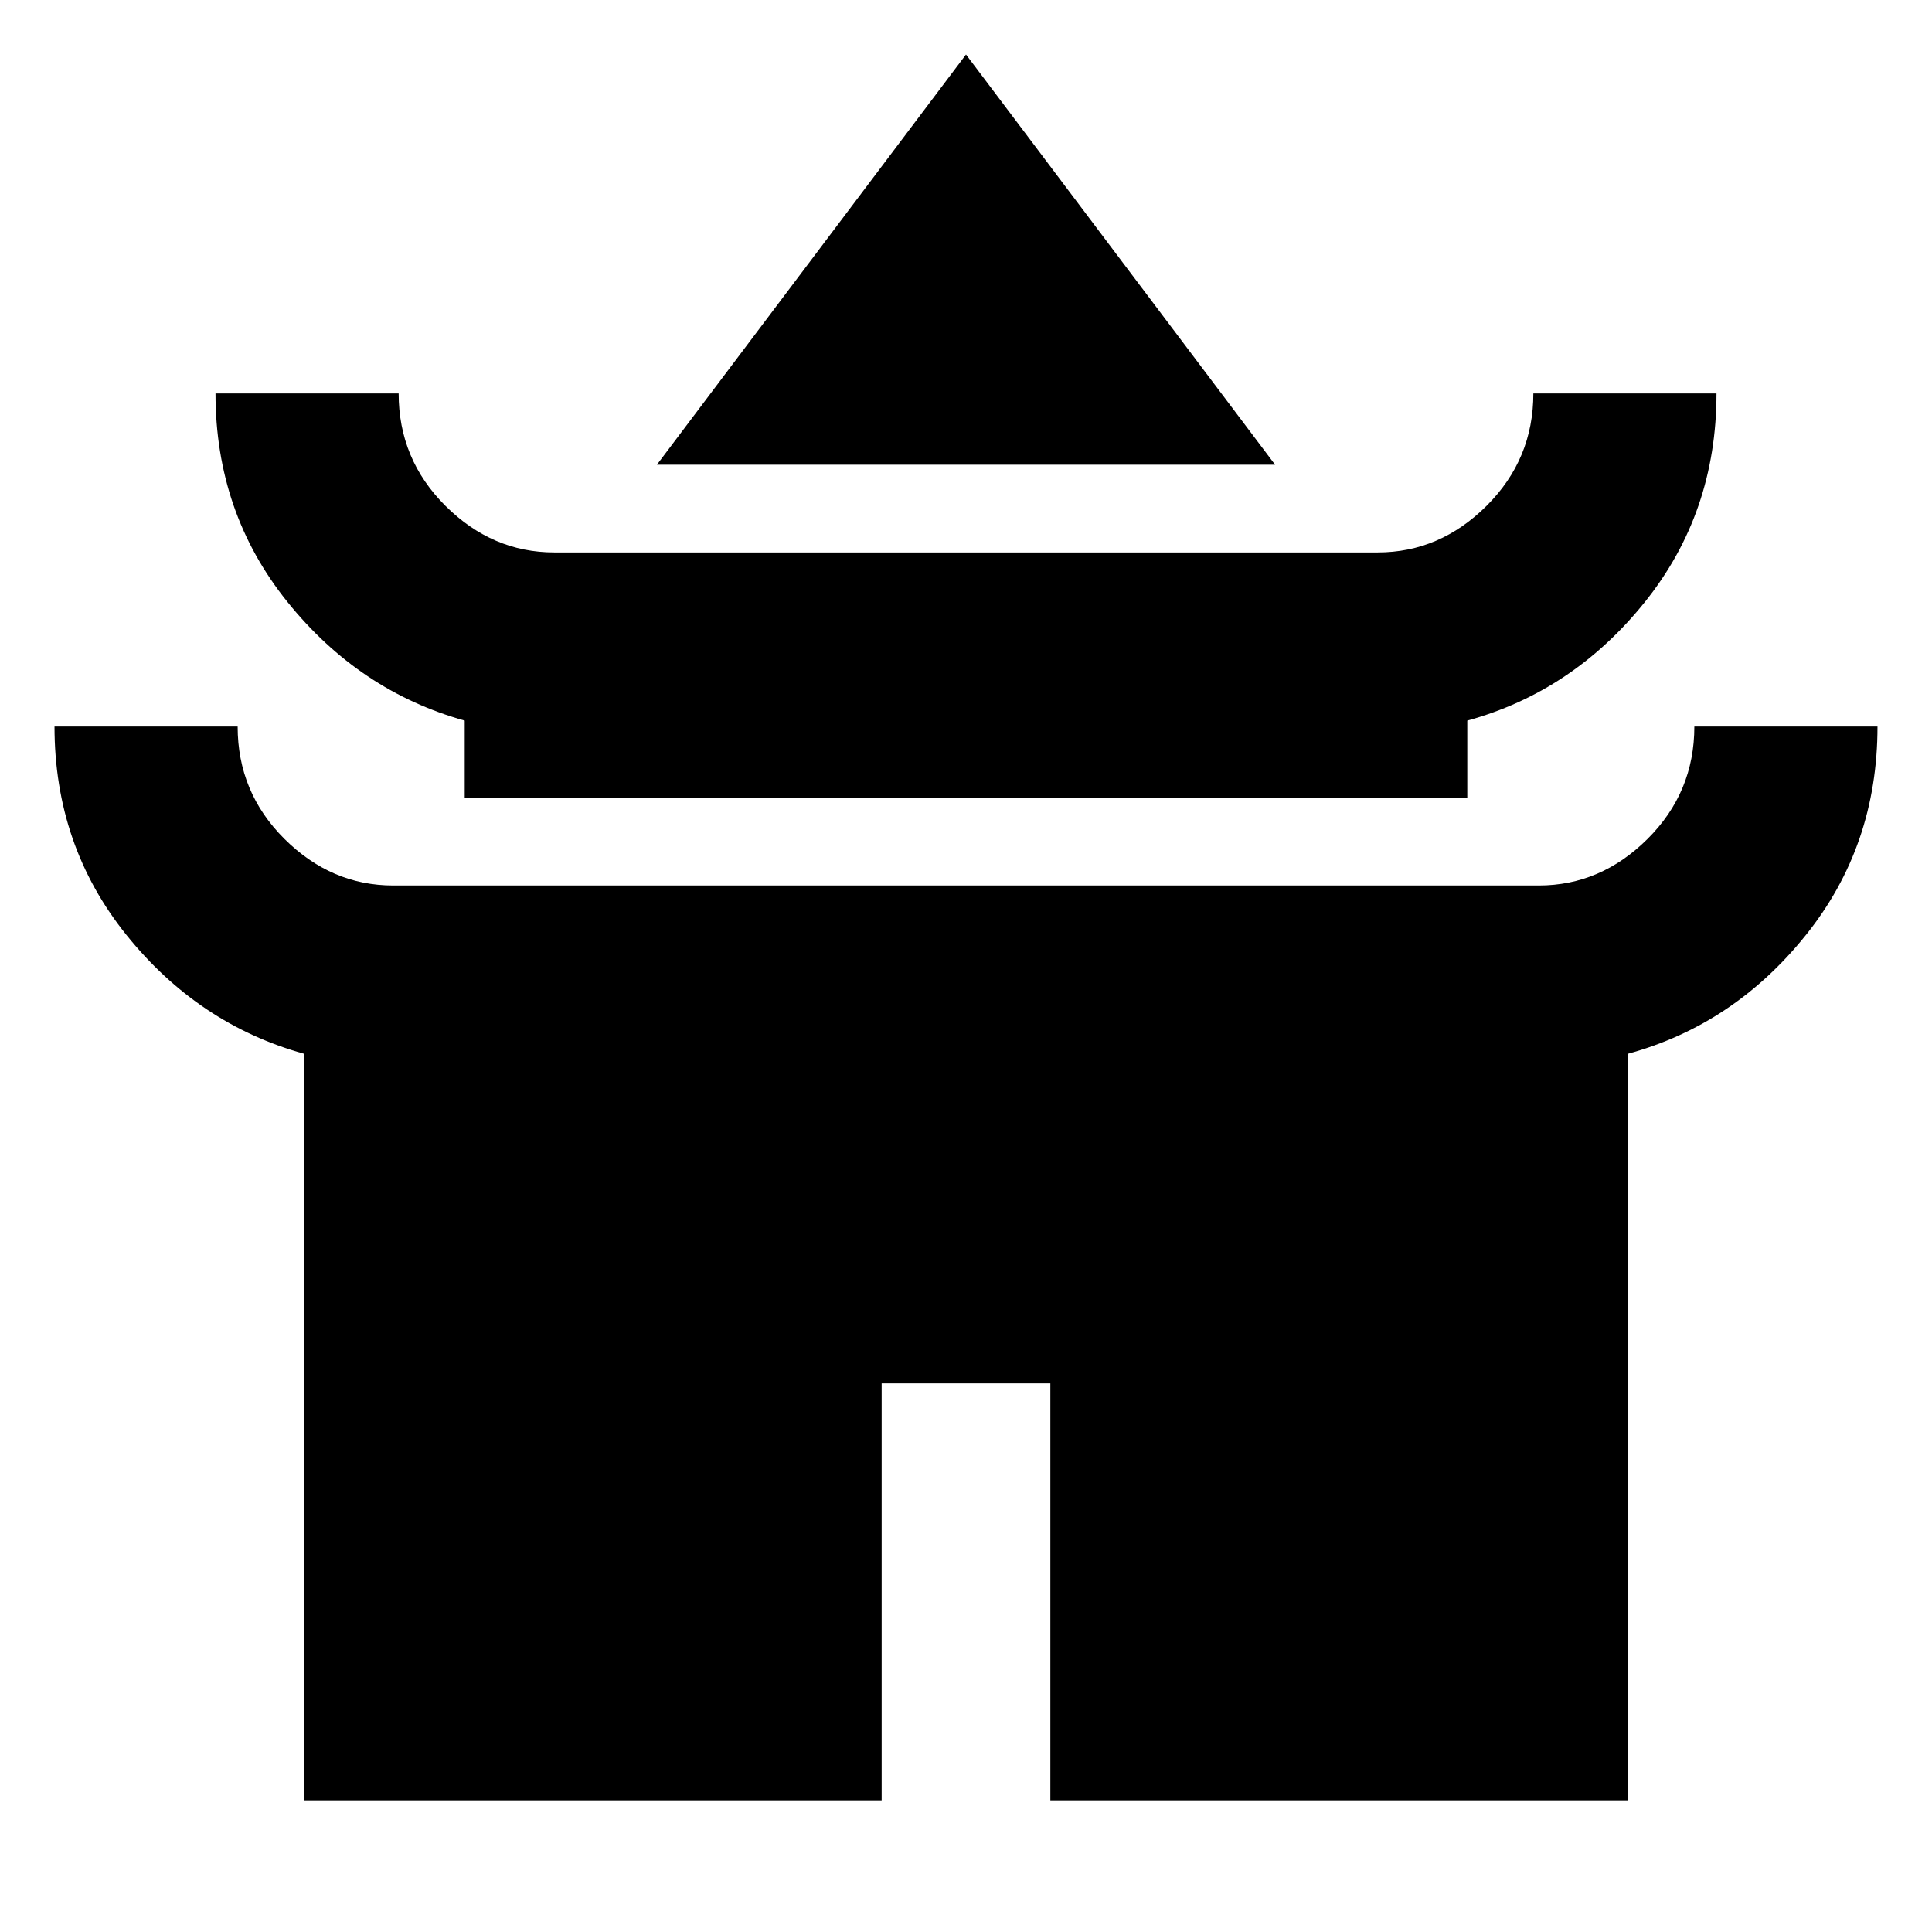 <svg xmlns="http://www.w3.org/2000/svg" height="24" viewBox="0 -960 960 960" width="24"><path d="M326.413-729.087 480-932.913l153.587 203.826H326.413Zm-95.5 165.5v-38.348Q178.435-616.609 142.761-661t-35.674-103.5h91q0 32.717 23.261 55.859 23.261 23.141 54.065 23.141h409.174q30.804 0 54.065-23.141 23.261-23.142 23.261-55.859h91q0 59.348-35.674 103.739-35.674 44.391-88.152 58.826v38.348H230.913Zm-80 498.174v-371.022Q98.435-451.109 62.761-495.5T27.087-599h91q0 32.717 23.261 55.859Q164.609-520 195.413-520h569.174q30.804 0 54.065-23.141 23.261-23.142 23.261-55.859h91q0 59.348-35.674 103.739-35.674 44.392-88.152 58.826v371.022H521.913v-207.174h-83.826v207.174H150.913Z"/></svg>